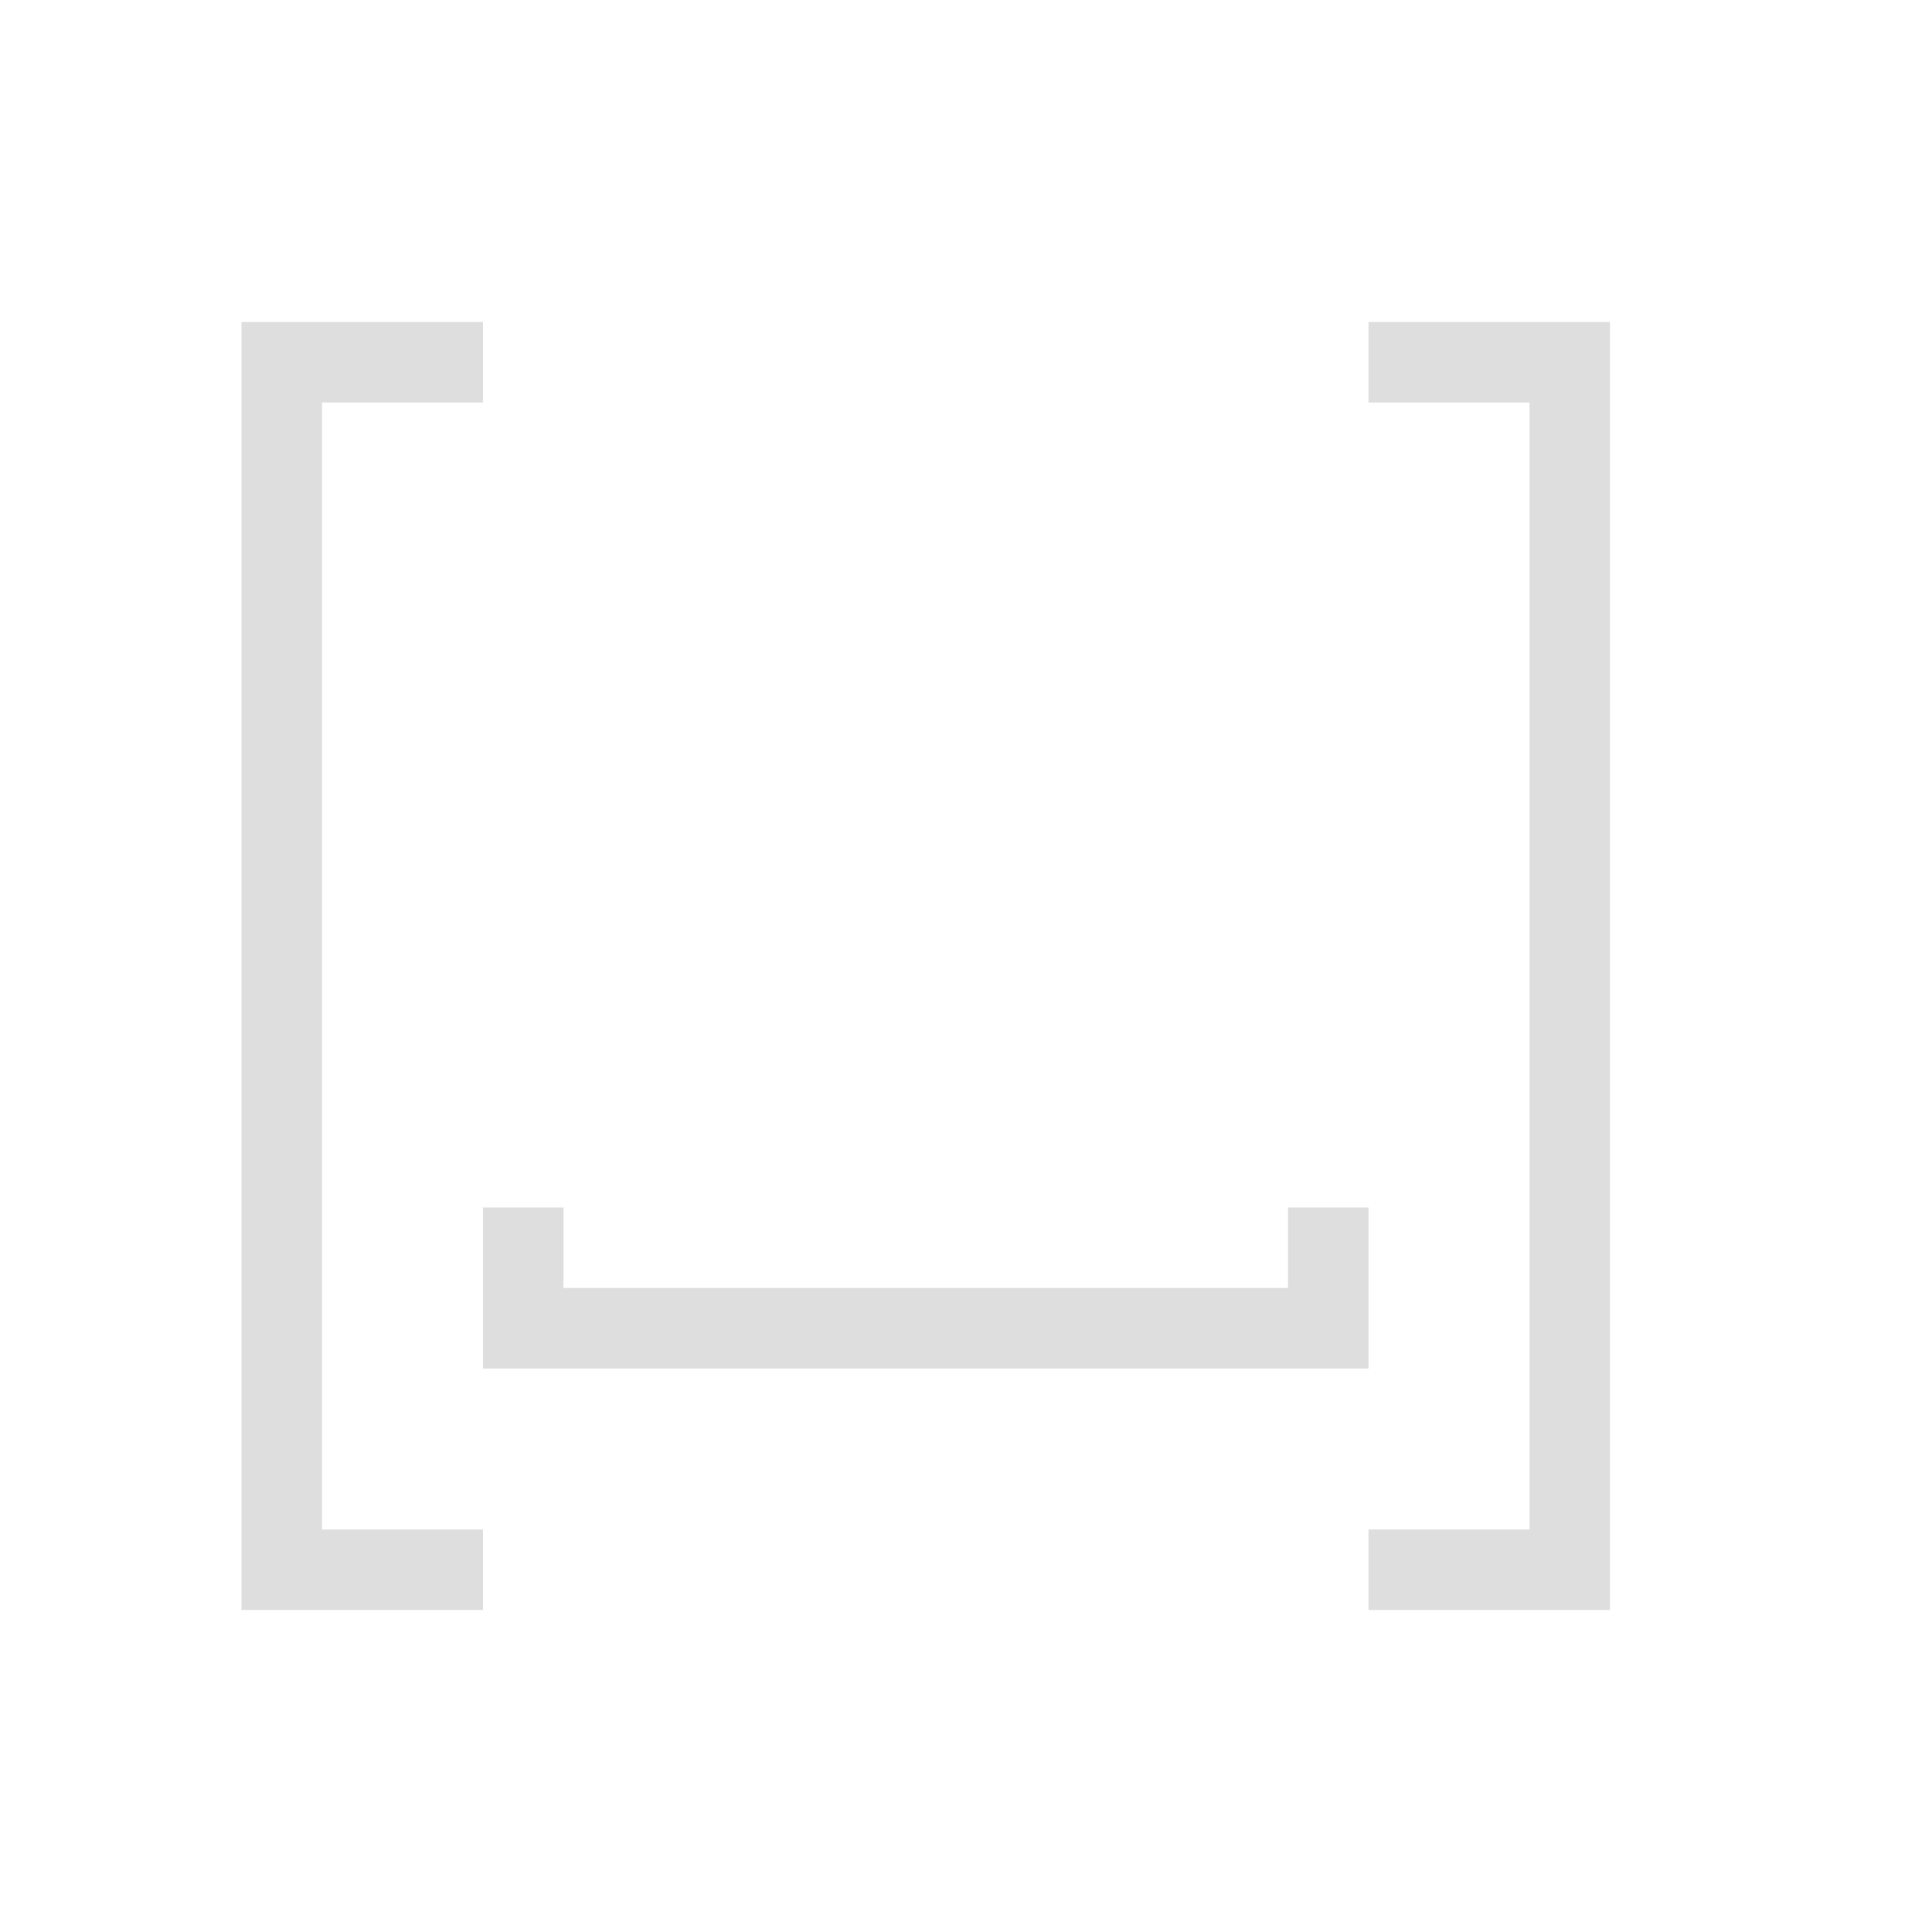 <svg xmlns="http://www.w3.org/2000/svg" viewBox="0 0 24 24"><path d="M2 3v16h3v-1H3V4h2V3H2zm14 0v1h2v14h-2v1h3V3h-3zM5 14v2h11v-2h-1v1H6v-1H5z" style="fill:currentColor;fill-opacity:1;stroke:none;color:#dedede" transform="translate(1 1)"/></svg>